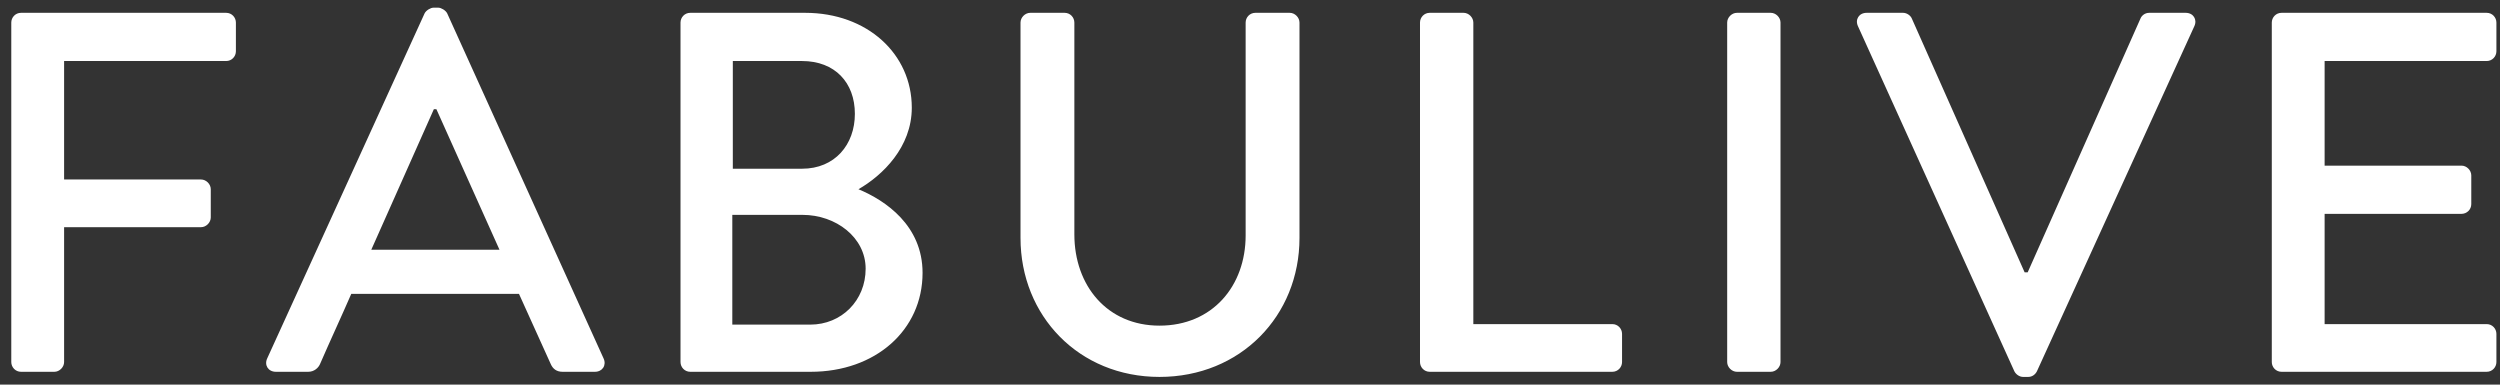 <?xml version="1.0" encoding="UTF-8"?>
<svg width="195px" height="30px" viewBox="0 0 195 30" version="1.1" xmlns="http://www.w3.org/2000/svg" xmlns:xlink="http://www.w3.org/1999/xlink">
    <rect x="0" y="0" width="195" height="30" fill="#333333" stroke="none"/>
    <!-- Generator: Sketch 43.1 (39012) - http://www.bohemiancoding.com/sketch -->
    <title>Logo White</title>
    <desc>Created with Sketch.</desc>
    <defs></defs>
    <g id="Fabulive" stroke="none" stroke-width="1" fill="none" fill-rule="evenodd">
        <g id="FabuliveWeb---Home-screen" transform="translate(-32, -108)" fill="#FFFFFF">
            <g id="Header">
                <g id="Top-Bar">
                    <g id="Pink">
                        <g id="Sign-In-White">
                            <g id="Logo-White" transform="translate(32, 107)">
                                <path d="M0.88,29.24 C0.88,29.64 1.2,30 1.64,30 L4.24,30 C4.64,30 5,29.64 5,29.24 L5,18.72 L15.68,18.72 C16.08,18.72 16.44,18.36 16.44,17.96 L16.44,15.76 C16.44,15.36 16.08,15 15.68,15 L5,15 L5,5.76 L17.64,5.76 C18.08,5.76 18.4,5.4 18.4,5 L18.4,2.76 C18.4,2.36 18.08,2 17.64,2 L1.64,2 C1.2,2 0.88,2.36 0.88,2.76 L0.88,29.24 Z M21.52,30 C20.92,30 20.6,29.48 20.84,28.96 L33.12,2.04 C33.24,1.8 33.6,1.6 33.8,1.6 L34.2,1.6 C34.4,1.6 34.76,1.8 34.88,2.04 L47.08,28.96 C47.32,29.48 47,30 46.4,30 L43.88,30 C43.4,30 43.12,29.76 42.96,29.4 L40.48,23.92 L27.4,23.92 C26.6,25.76 25.76,27.56 24.96,29.4 C24.84,29.68 24.52,30 24.04,30 L21.52,30 Z M28.96,20.48 L38.96,20.48 L34.04,9.52 L33.84,9.52 L28.96,20.48 Z M53.08,29.24 L53.08,2.76 C53.08,2.36 53.4,2 53.84,2 L62.8,2 C67.64,2 71.12,5.2 71.12,9.4 C71.12,12.48 68.84,14.68 66.96,15.76 C69.08,16.64 71.96,18.6 71.96,22.28 C71.96,26.76 68.28,30 63.24,30 L53.84,30 C53.4,30 53.08,29.64 53.08,29.24 Z M57.16,14.16 L62.56,14.16 C65.12,14.16 66.68,12.28 66.68,9.88 C66.68,7.44 65.12,5.76 62.56,5.76 L57.16,5.76 L57.16,14.16 Z M57.12,26.32 L63.2,26.32 C65.64,26.32 67.52,24.44 67.52,21.96 C67.52,19.52 65.2,17.76 62.6,17.76 L57.12,17.76 L57.12,26.32 Z M79.6,19.56 C79.6,25.64 84.16,30.4 90.44,30.4 C96.76,30.4 101.36,25.64 101.36,19.56 L101.36,2.76 C101.36,2.36 101,2 100.6,2 L97.92,2 C97.48,2 97.16,2.36 97.16,2.76 L97.16,19.36 C97.16,23.32 94.56,26.4 90.44,26.4 C86.36,26.4 83.8,23.28 83.8,19.28 L83.8,2.76 C83.8,2.36 83.48,2 83.04,2 L80.36,2 C79.96,2 79.6,2.36 79.6,2.76 L79.6,19.56 Z M110.76,29.24 C110.76,29.64 111.08,30 111.52,30 L125.76,30 C126.2,30 126.52,29.64 126.52,29.24 L126.52,27.04 C126.52,26.64 126.2,26.28 125.76,26.28 L114.92,26.28 L114.92,2.76 C114.92,2.36 114.56,2 114.16,2 L111.52,2 C111.08,2 110.76,2.36 110.76,2.76 L110.76,29.24 Z M134.72,29.24 C134.72,29.64 135.08,30 135.48,30 L138.12,30 C138.52,30 138.88,29.64 138.88,29.24 L138.88,2.76 C138.88,2.36 138.52,2 138.12,2 L135.48,2 C135.08,2 134.72,2.36 134.72,2.76 L134.72,29.24 Z M157.12,29.96 C157.24,30.2 157.52,30.4 157.8,30.4 L158.2,30.4 C158.52,30.4 158.76,30.2 158.88,29.96 L171.16,3.04 C171.4,2.52 171.08,2 170.48,2 L167.64,2 C167.28,2 167.04,2.24 166.96,2.44 L158.16,22.24 L157.92,22.24 L149.12,2.44 C149.04,2.24 148.76,2 148.44,2 L145.6,2 C145,2 144.68,2.52 144.92,3.04 L157.12,29.96 Z M177.2,29.24 C177.2,29.64 177.52,30 177.96,30 L193.96,30 C194.4,30 194.72,29.64 194.72,29.24 L194.72,27.04 C194.72,26.64 194.4,26.28 193.96,26.28 L181.32,26.28 L181.32,17.68 L192,17.68 C192.4,17.68 192.76,17.36 192.76,16.92 L192.76,14.68 C192.76,14.28 192.4,13.92 192,13.92 L181.32,13.92 L181.32,5.76 L193.96,5.76 C194.4,5.76 194.72,5.4 194.72,5 L194.72,2.76 C194.72,2.36 194.4,2 193.96,2 L177.96,2 C177.52,2 177.2,2.36 177.2,2.76 L177.2,29.24 Z" id="FABULIVE"></path>
                            </g>
                        </g>
                    </g>
                </g>
            </g>
        </g>
    </g>
</svg>